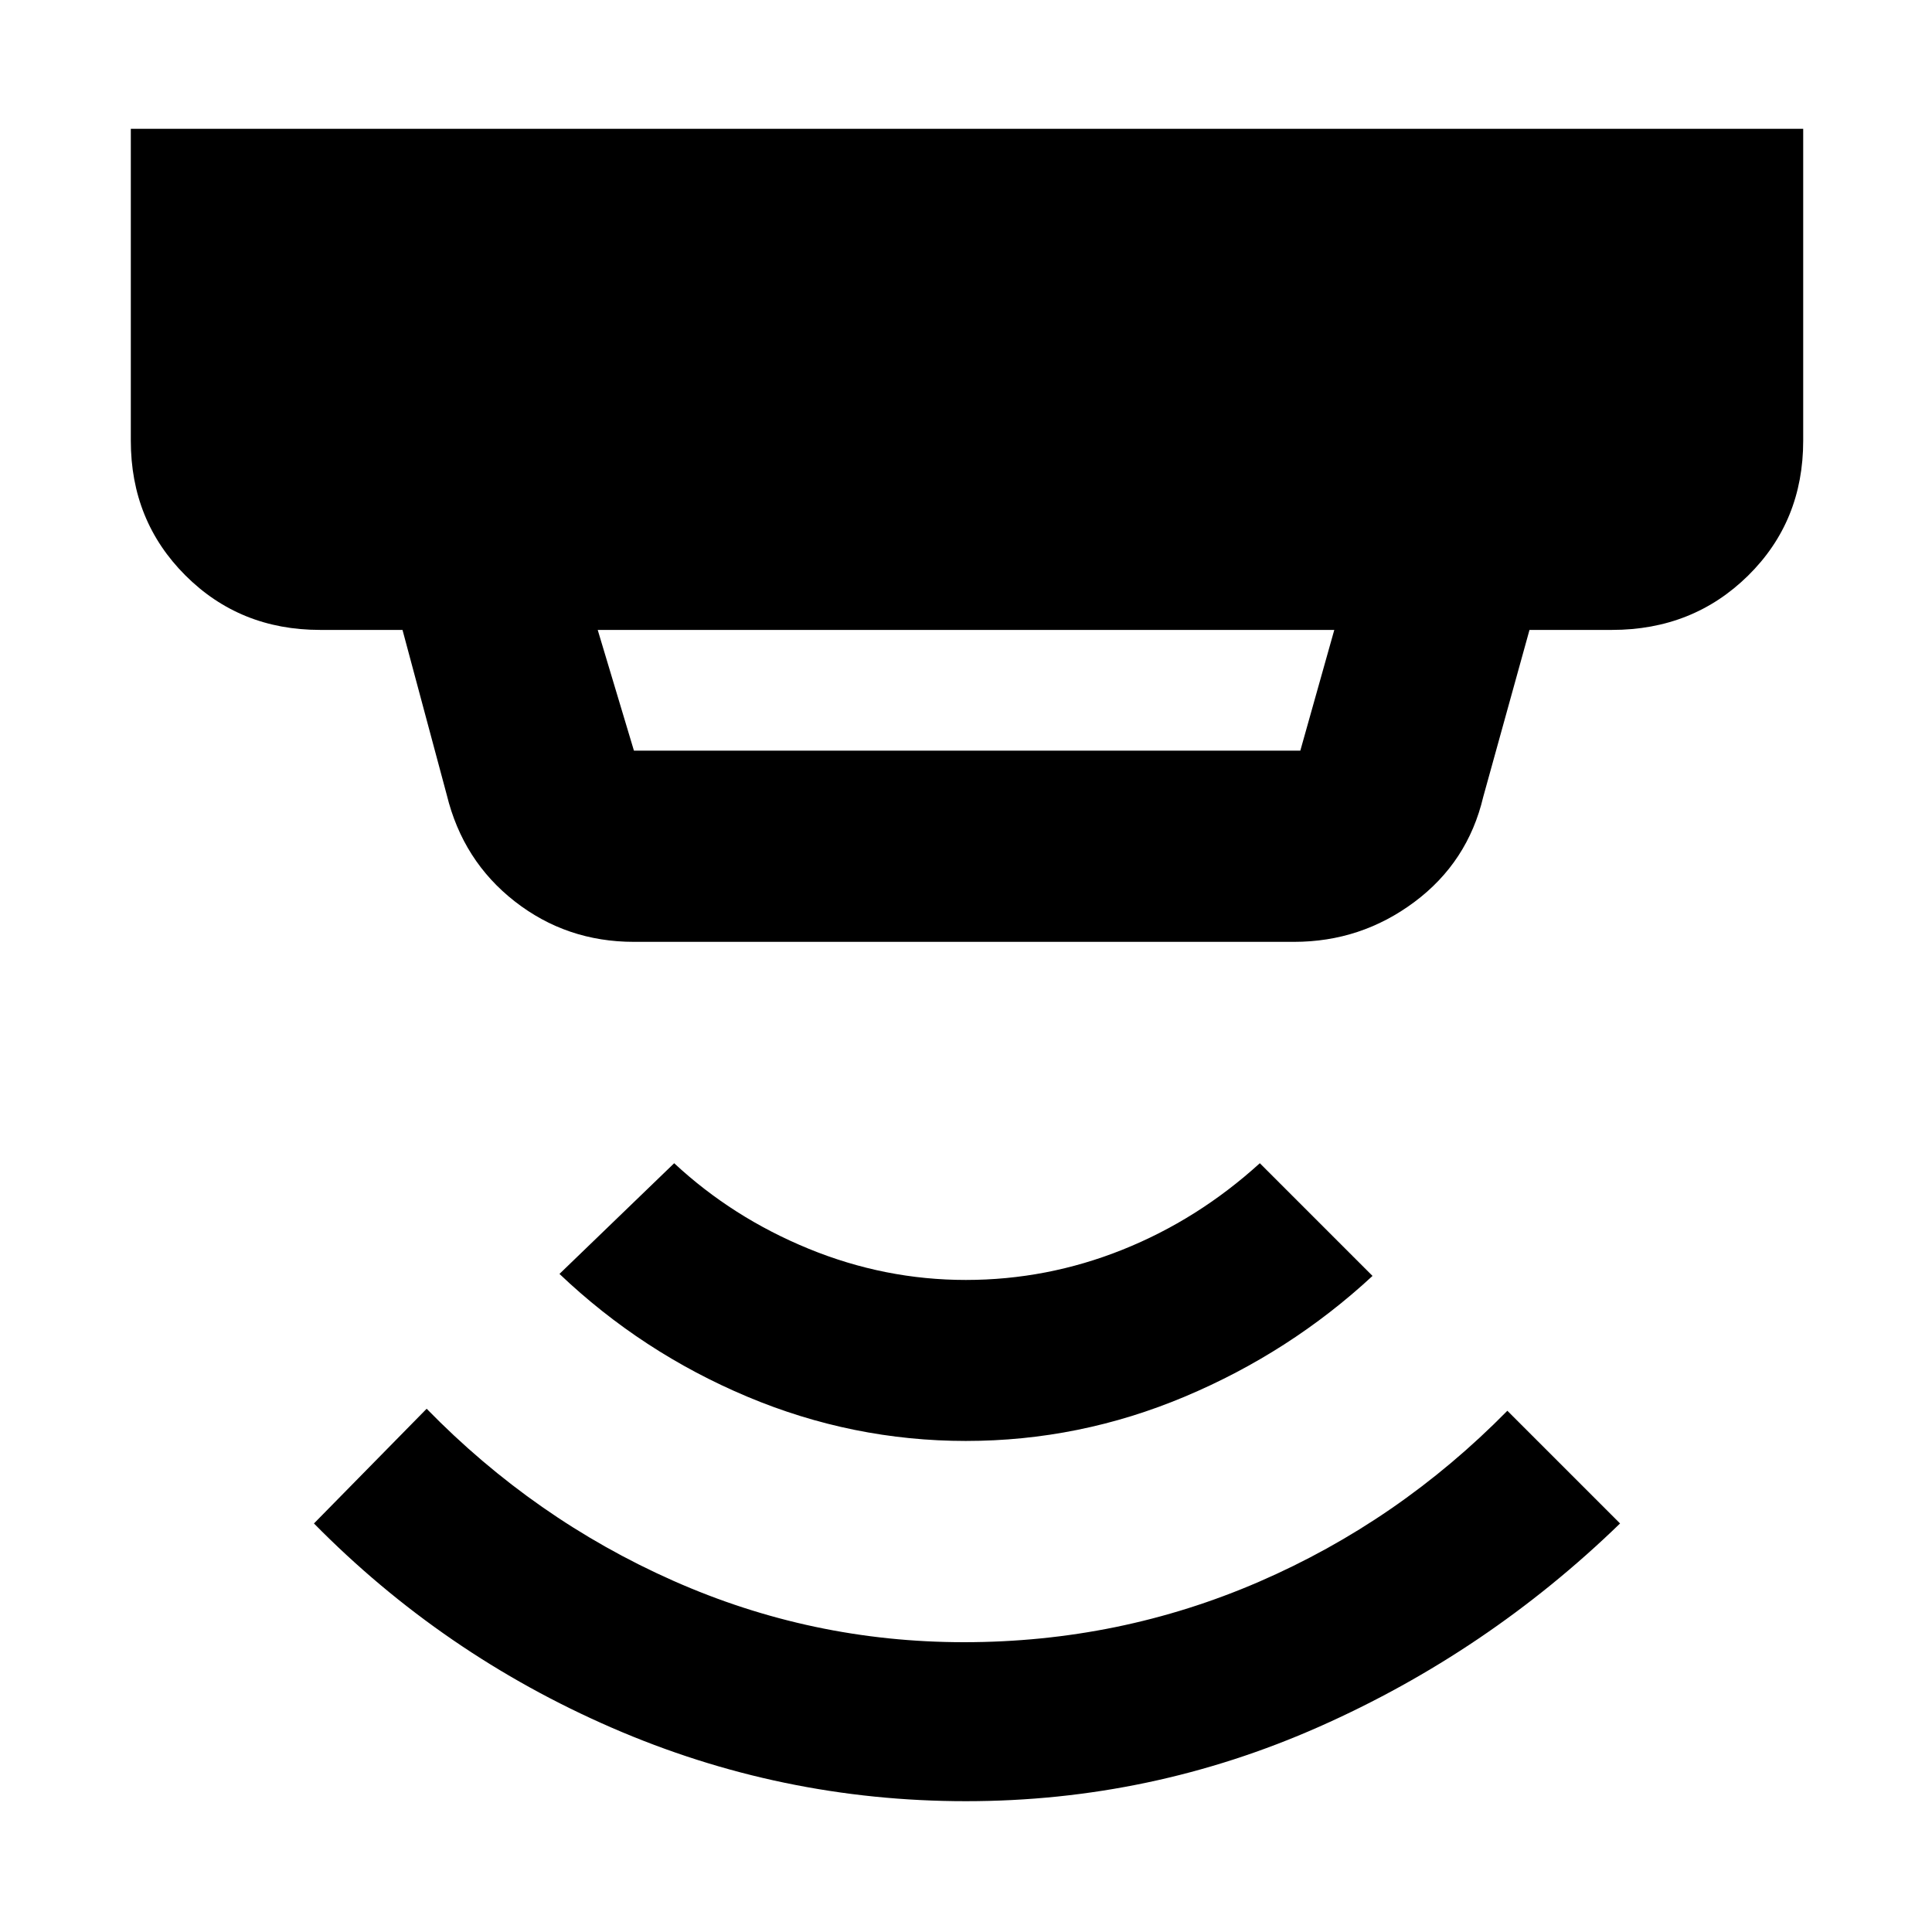 <svg xmlns="http://www.w3.org/2000/svg" width="48" height="48" viewBox="0 -960 960 960"><path d="M480-65q-92 0-176-36.5T156-203l56-57q53.6 54.89 122.46 85.44Q403.33-144 479-144q77.25 0 146.62-30.04Q694.99-204.09 749-259l56 56q-66 64-149.5 101T480-65Zm0-179q-56.35 0-108.68-22Q319-288 278-327l57-55q29 27 66.82 42.5 37.82 15.5 78.1 15.5 40.28 0 77.78-15t68.3-43l56 56q-41 38-93.32 60-52.33 22-108.68 22ZM297-647l18 60h331.12L663-647H297Zm18 155q-33.5 0-59.25-20.13Q230-532.25 222-565l-22-82h-41q-39.8 0-66.9-27.1Q65-701.2 65-741v-155h831v155q0 40.05-27.39 67.03Q841.21-647 801-647h-41l-23 83q-7.65 32.38-34.19 52.19Q676.26-492 643-492H315Z"/></svg>